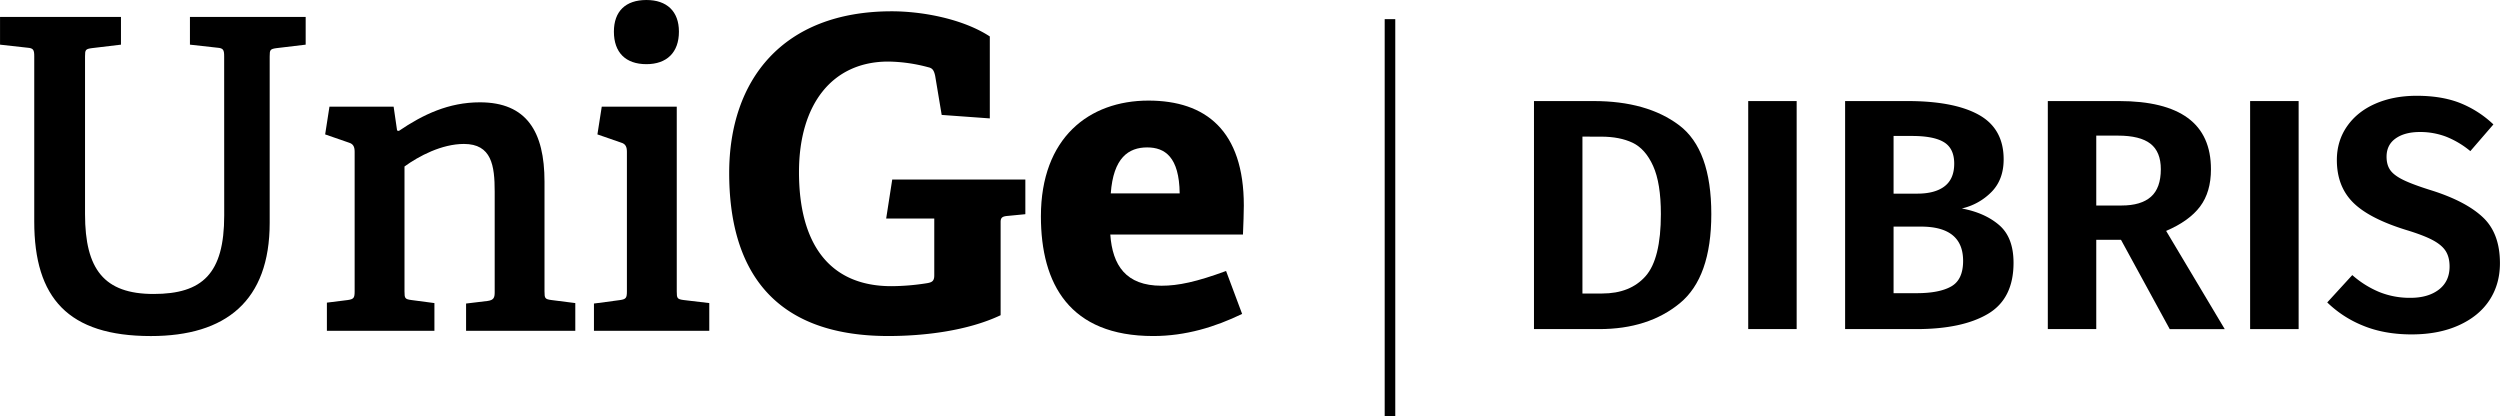 <svg id="Livello_1" data-name="Livello 1" xmlns="http://www.w3.org/2000/svg" viewBox="0 0 2473.81 411.95"><title>DIBRIS_UniGe_black_orizzontale</title><path d="M221.81,55.77c0-6.43-.85-8.15-6.86-8.58l-27-3V16.73H302.47V44.19l-28.74,3.43c-6.44.86-6.87,1.72-6.87,8.15V220.53c0,77.22-43.33,112-117.56,112-81.94,0-115.41-37.76-115.41-113.27V55.77c0-6.43-.86-8.15-6.86-8.58l-27-3V16.73H119.7V44.19L91,47.62c-6.43.86-6.86,1.72-6.86,8.15V211.94c0,54.5,18.88,78.95,67.79,78.95,48.48,0,69.93-20.16,69.93-77.65Z"/><path d="M461.19,327.36v-27l21.45-2.58c6-.85,6.87-3.43,6.87-8.57V189.63c0-25.74-3-47.19-30.46-47.19-21.89,0-44.63,12-58.79,22.31V288.32c0,6.86.43,7.72,6.87,8.58l22.74,3v27.46H323.47V299.47l20.59-2.57c6-.86,6.87-2.15,6.87-8.58V150.17c0-4.72-1.29-7.73-5.58-9L321.75,133,326,105.54h63.5l3.43,23.6,1.72.43c24-16.3,49.34-28.32,80.23-28.32,46.33,0,63.92,29.18,63.92,78.52V288.32c0,6.86.43,7.72,6.87,8.58l23.6,3v27.46Z"/><path d="M587.73,327.36v-27l25.74-3.43c6-.86,6.87-2.15,6.87-8.58V150.17c0-4.72-1.29-7.73-5.58-9L591.16,133l4.29-27.46h74.22V288.32c0,6.86.43,7.72,6.87,8.58l25.31,3v27.46ZM639.64,63.49c-20.59,0-32.17-11.57-32.17-32.17C607.47,11.15,619.05,0,639.64,0c20.17,0,32.18,11.15,32.18,31.32C671.82,51.92,659.81,63.49,639.64,63.49Z"/><path d="M997,213.66c-5.15.43-6.86,1.72-6.86,6v92.25c-32.61,15.44-75.51,20.59-111.13,20.59-117.13,0-157.46-69.08-157.46-161.32,0-91.82,52.77-160,160.89-160,30.89,0,70.8,7.73,97,24.89v81.09l-47.62-3.44-6.44-38.61c-1.29-6-3-7.72-6.87-8.58A158.89,158.89,0,0,0,879,60.92c-55.34,0-88.38,42.05-88.38,109.41,0,70.79,30,112.84,91.39,112.84a229.24,229.24,0,0,0,35.61-3c4.72-.85,6.86-2.14,6.86-7.72v-56.2H876.89l6-38.62h131.72v34.32Z"/><path d="M1229.11,310.63c-26.61,12.87-55.78,21.88-88,21.88C1058.34,332.51,1030,281,1030,214.09c0-77.66,47.62-114.55,106.4-114.55,56.63,0,94.39,29.6,94.39,103.83,0,5.15-.43,20.16-.86,28.74H1098.67c2.15,30.46,15.45,50.63,50.63,50.63,16.74,0,34.75-3.86,63.93-14.59Zm-61.79-119.28c-.43-36-14.59-45.48-32.18-45.48-18.45,0-33.47,10.3-36,45.48Z"/><rect x="1370.18" y="18.95" width="10.47" height="393"/><path d="M1661.58,123.94q31.8,24,31.8,87.89,0,62.63-31.15,88.22t-79.74,25.6h-64.58V100h59Q1629.78,100,1661.58,123.94Zm-95.72,11.25V290.43h19.57q27.71,0,42.88-17.12t15.17-61.48q0-30.65-7.67-47.61t-20.38-23q-12.72-6-31-6Z"/><path d="M1777.84,325.65H1729.9V100h47.94Z"/><path d="M1978.25,222.76q14.19,12.23,14.19,37.34,0,35.55-25.44,50.55t-70.77,15h-70.45V100h61.64q46.32,0,70.78,13.69t24.46,44q0,19.91-11.91,32.13a59.8,59.8,0,0,1-29.51,16.47Q1964.06,210.54,1978.25,222.76Zm-104.52-88.22v57.07h23.48q17.61,0,27.07-7.34t9.46-22.34q0-15-10.11-21.2T1892,134.54Zm57.07,148.88q11.75-6.68,11.74-25.28,0-33.91-41.74-33.91h-27.07v65.88h22.83Q1919.06,290.11,1930.8,283.42Z"/><path d="M2098.76,237.27H2074.3v88.38h-47.94V100h70.44q45.33,0,68.16,16.79t22.83,50.72q0,22.5-10.76,36.85t-33.59,24.13l58,97.19H2147Zm-24.46-33.92h25.11q19.24,0,29-8.64t9.78-27.23q0-17.29-10.27-25.28t-32.13-8H2074.3Z"/><path d="M2274.55,325.65h-48V100h48Z"/><path d="M2433.86,101.76a103.61,103.61,0,0,1,33.43,21.36l-22.83,26.42a88.45,88.45,0,0,0-24.13-14.35,72.34,72.34,0,0,0-25.77-4.57q-15,0-24,6.36t-9,18.1q0,8.16,3.75,13.38t13.21,9.78q9.47,4.57,28.38,10.44,33.59,10.75,50.22,26.58t16.63,45.17q0,20.86-10.43,36.69t-30.33,24.78q-19.9,9-46.64,9t-47.62-8.48a109.69,109.69,0,0,1-35.87-23.15l24.78-27.07A95.5,95.5,0,0,0,2354.45,289a80.45,80.45,0,0,0,30.66,5.71q17.61,0,28.21-8.15t10.6-22.83q0-9.13-3.76-15.17t-12.88-10.92q-9.14-4.89-26.41-10.11-36.87-11.42-52.68-27.4t-15.81-41.75q0-18.9,10.11-33.42t28-22.34q17.94-7.83,40.77-7.83Q2415.77,94.75,2433.86,101.76Z"/></svg>